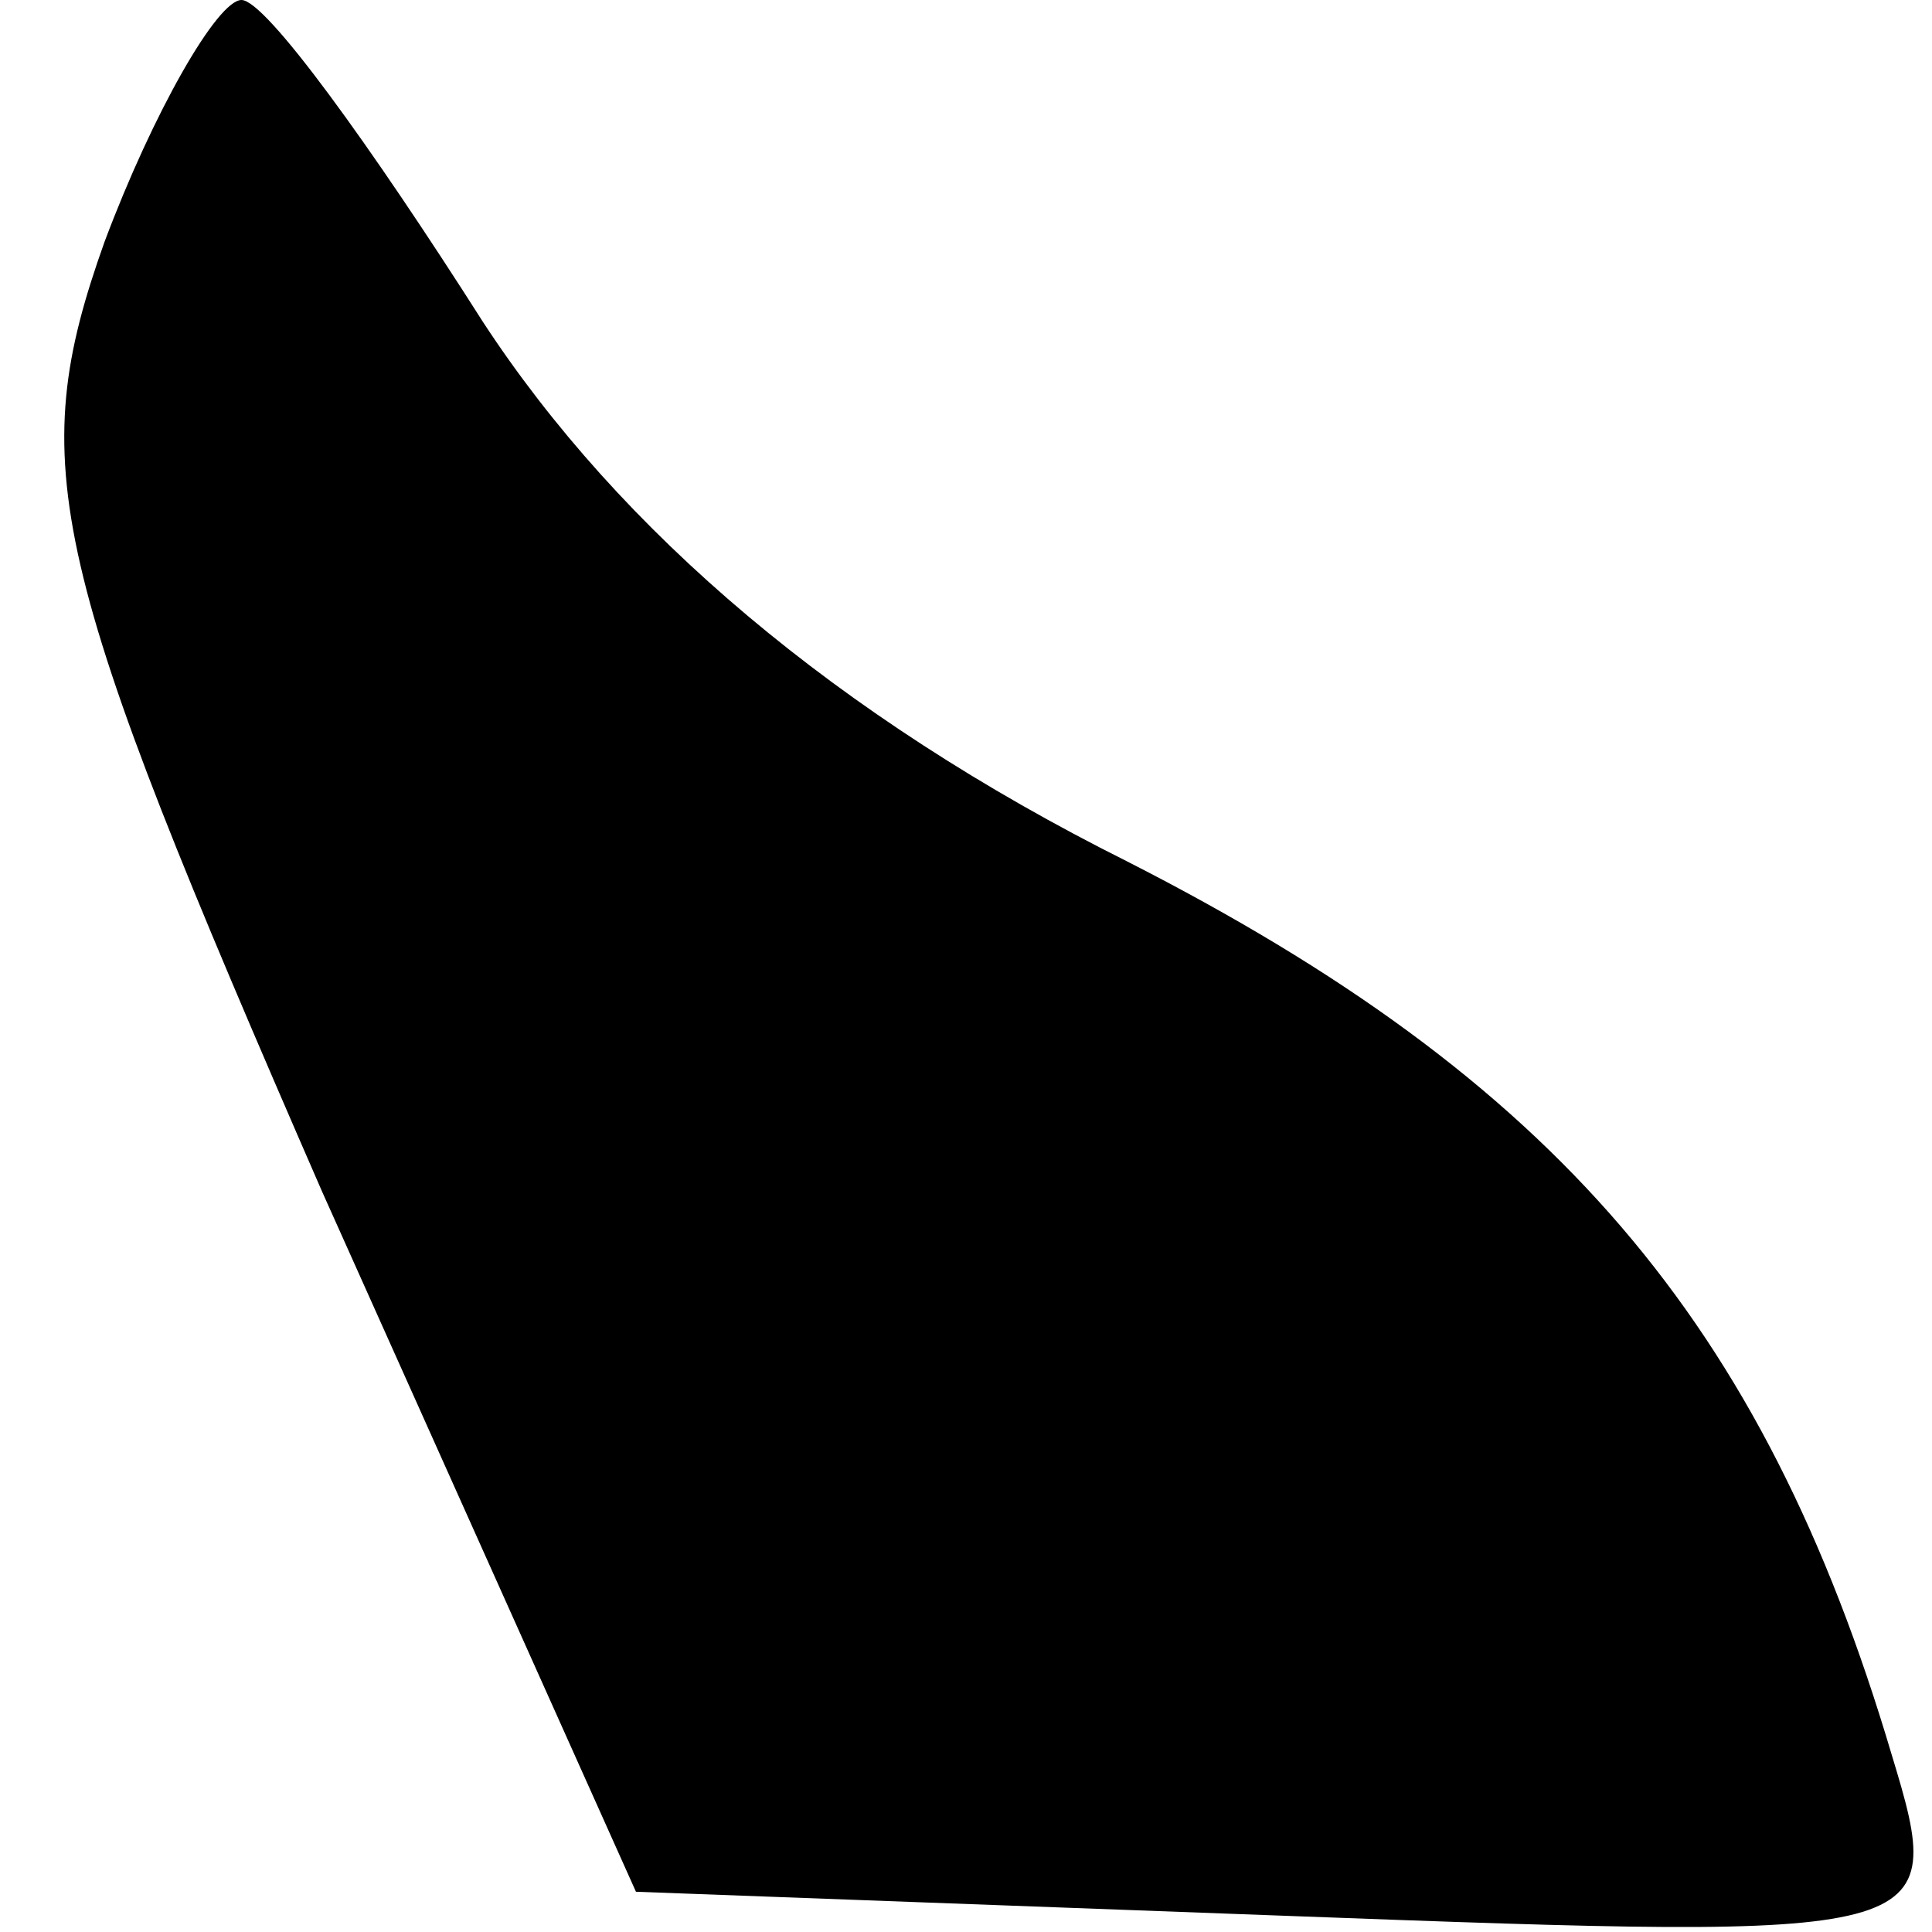 <?xml version="1.0" standalone="no"?>
<!DOCTYPE svg PUBLIC "-//W3C//DTD SVG 20010904//EN"
 "http://www.w3.org/TR/2001/REC-SVG-20010904/DTD/svg10.dtd">
<svg version="1.0" xmlns="http://www.w3.org/2000/svg"
 width="24pt" height="24pt" viewBox="0 0 24 24"
 preserveAspectRatio="xMidYMid meet">
<g transform="translate(0,24) scale(0.1,-0.1)"
fill="#000000" stroke="none">
<path fill="#000000" stroke="none" d="M13 210 c-10 -28 -7 -40 27 -118 l39
-87 81 -3 c81 -3 82 -3 75 20 -16 54 -42 84 -95 111 -36 18 -63 41 -80 67 -14
22 -27 40 -30 40 -3 0 -11 -14 -17 -30z"/>
</g>
</svg>
